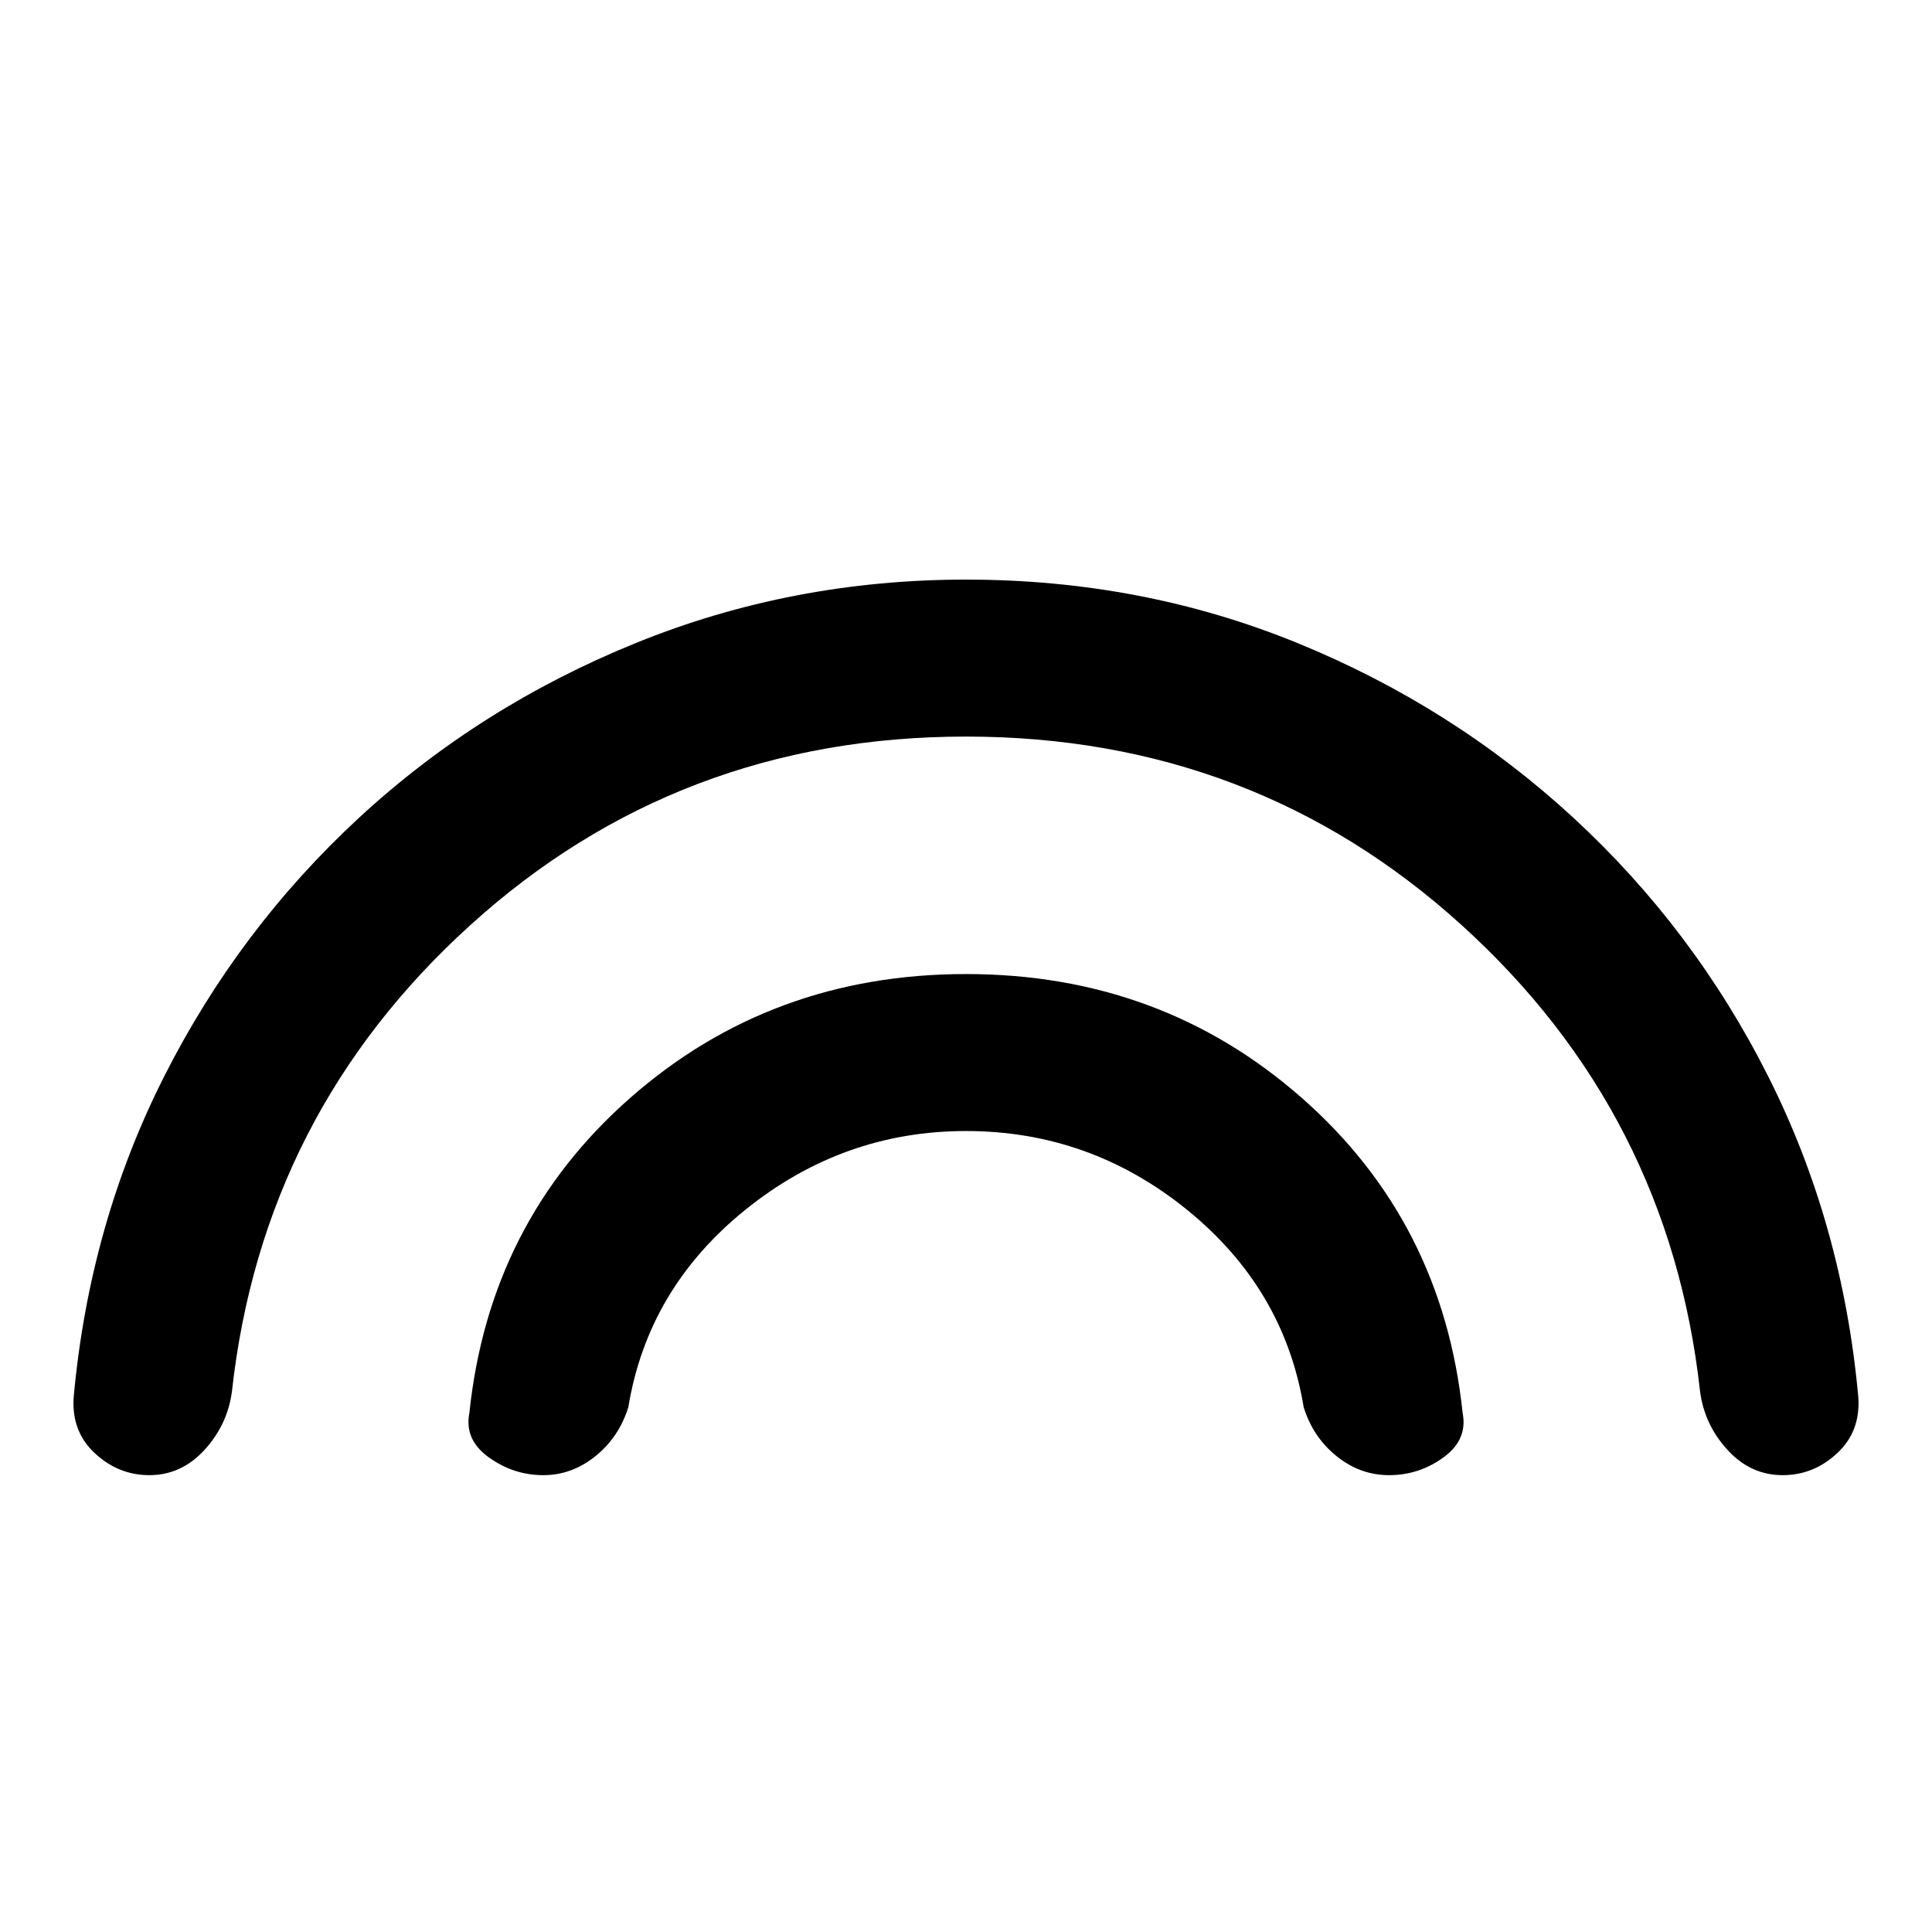 <svg xmlns="http://www.w3.org/2000/svg" height="20" viewBox="0 -960 960 960" width="20"><path d="M480-594q-142.92 0-246.22 93.62-103.31 93.61-118.55 231.92-2.23 16.54-13.7 29Q90.07-227 74.21-227q-15.36 0-27.09-10.9t-10.5-27.96q7.84-85.91 44.96-159.28 37.11-73.36 96.88-128.57 59.77-55.21 137.41-86.75Q393.51-672 480-672q87.48 0 164.61 31.49 77.14 31.49 137.15 86.81 60.01 55.32 96.89 128.62 36.89 73.31 44.73 159.22 1.23 17.06-10.5 27.96-11.73 10.9-27.09 10.9-15.86 0-27.32-12.46-11.47-12.46-13.7-29-15.24-138.31-118.55-231.92Q622.92-594 480-594Zm0 196q-61.15 0-109.62 39.12-48.46 39.11-58.15 98.03-4.61 14.93-16.34 24.39-11.72 9.46-25.94 9.46-14.72 0-27.03-8.82-12.3-8.81-9.69-22.1 9.93-95 79.92-156.54Q383.15-476 480-476t166.85 61.54q69.99 61.54 79.92 156.54 2.61 13.29-9.53 22.1Q705.1-227 690.22-227q-14.37 0-26.1-9.46-11.74-9.46-16.35-24.39-9.69-58.92-57.96-98.03Q541.54-398 480-398Z"/></svg>